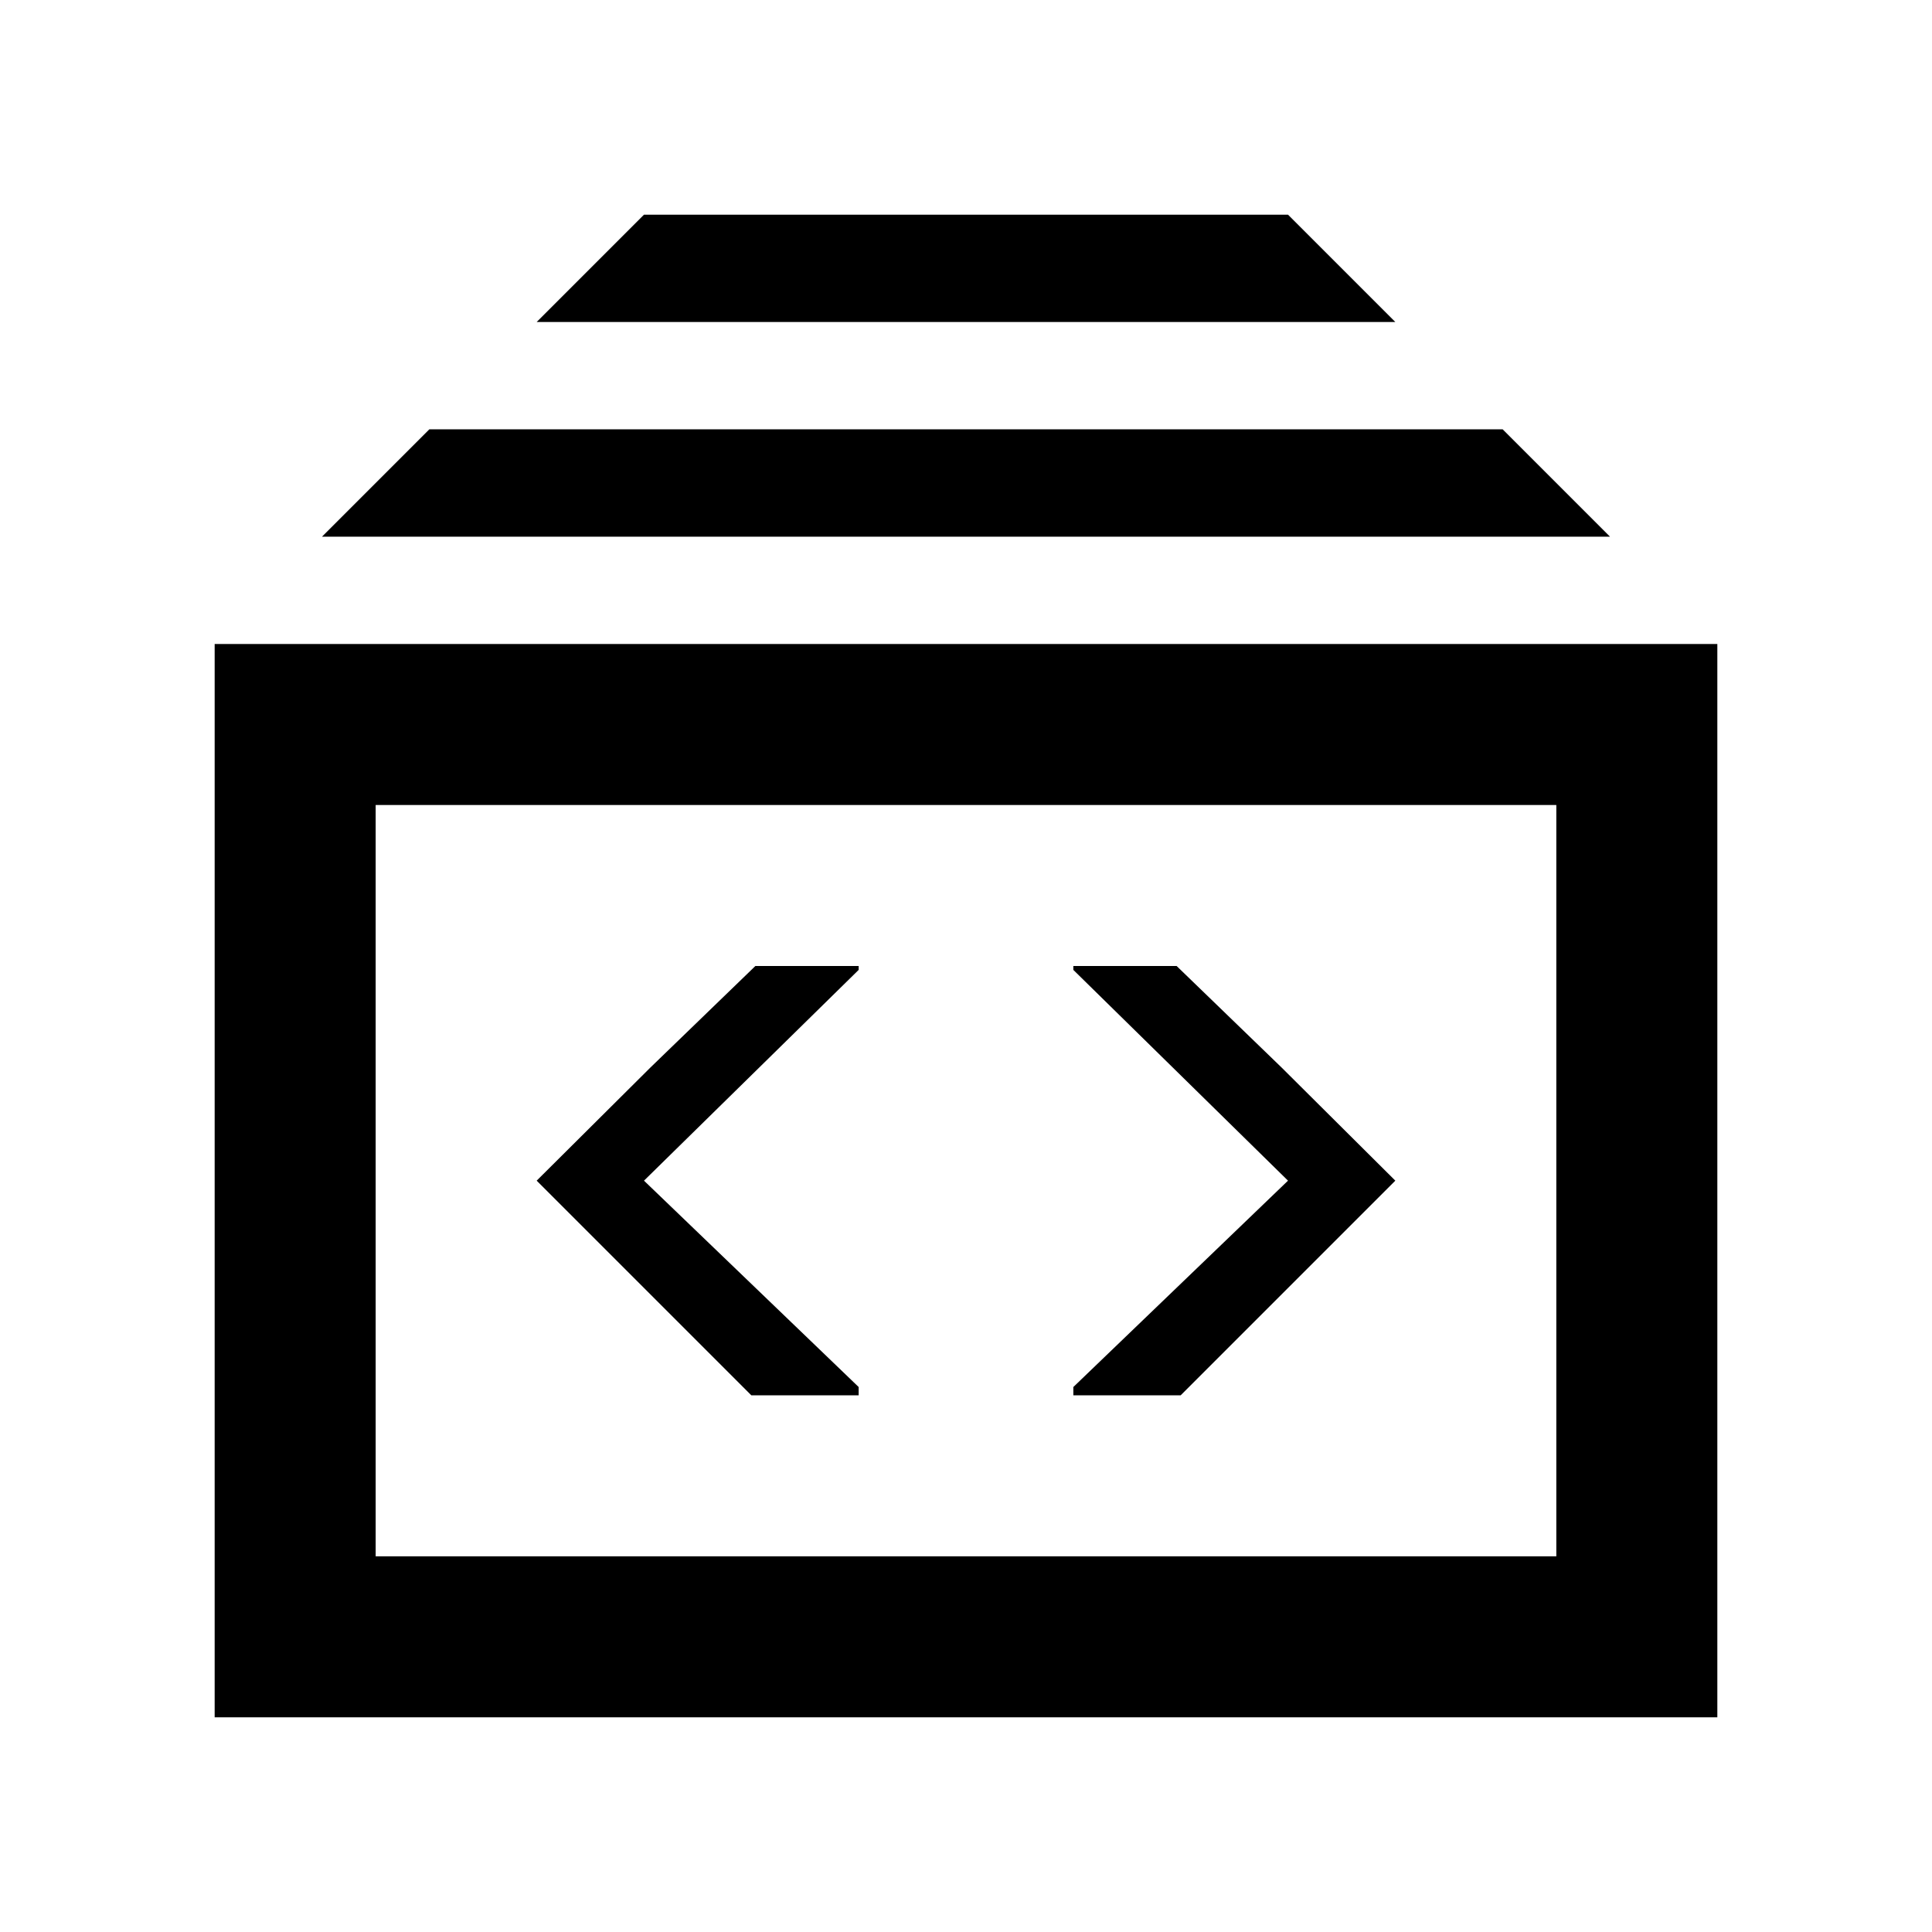 <svg xmlns="http://www.w3.org/2000/svg" width="100" height="100" viewBox="0 0 100 100">
  <g>
    <path d="M80.555,41.667V80.556H19.444V41.667H80.555m8.333-8.333H11.111V88.889H88.889V33.333Z"/>
    <polygon points="83.333 27.778 16.667 27.778 22.222 22.222 77.778 22.222 83.333 27.778"/>
    <polygon points="72.222 16.667 27.778 16.667 33.333 11.111 66.667 11.111 72.222 16.667"/>
    <polygon points="33.333 61.111 44.444 50.202 44.444 50 39.098 50 33.67 55.25 27.778 61.111 38.889 72.222 44.444 72.222 44.444 71.792 33.333 61.111"/>
    <polygon points="66.667 61.111 55.556 50.202 55.556 50 60.902 50 66.33 55.25 72.222 61.111 61.111 72.222 55.556 72.222 55.556 71.792 66.667 61.111"/>
  </g>
</svg>
